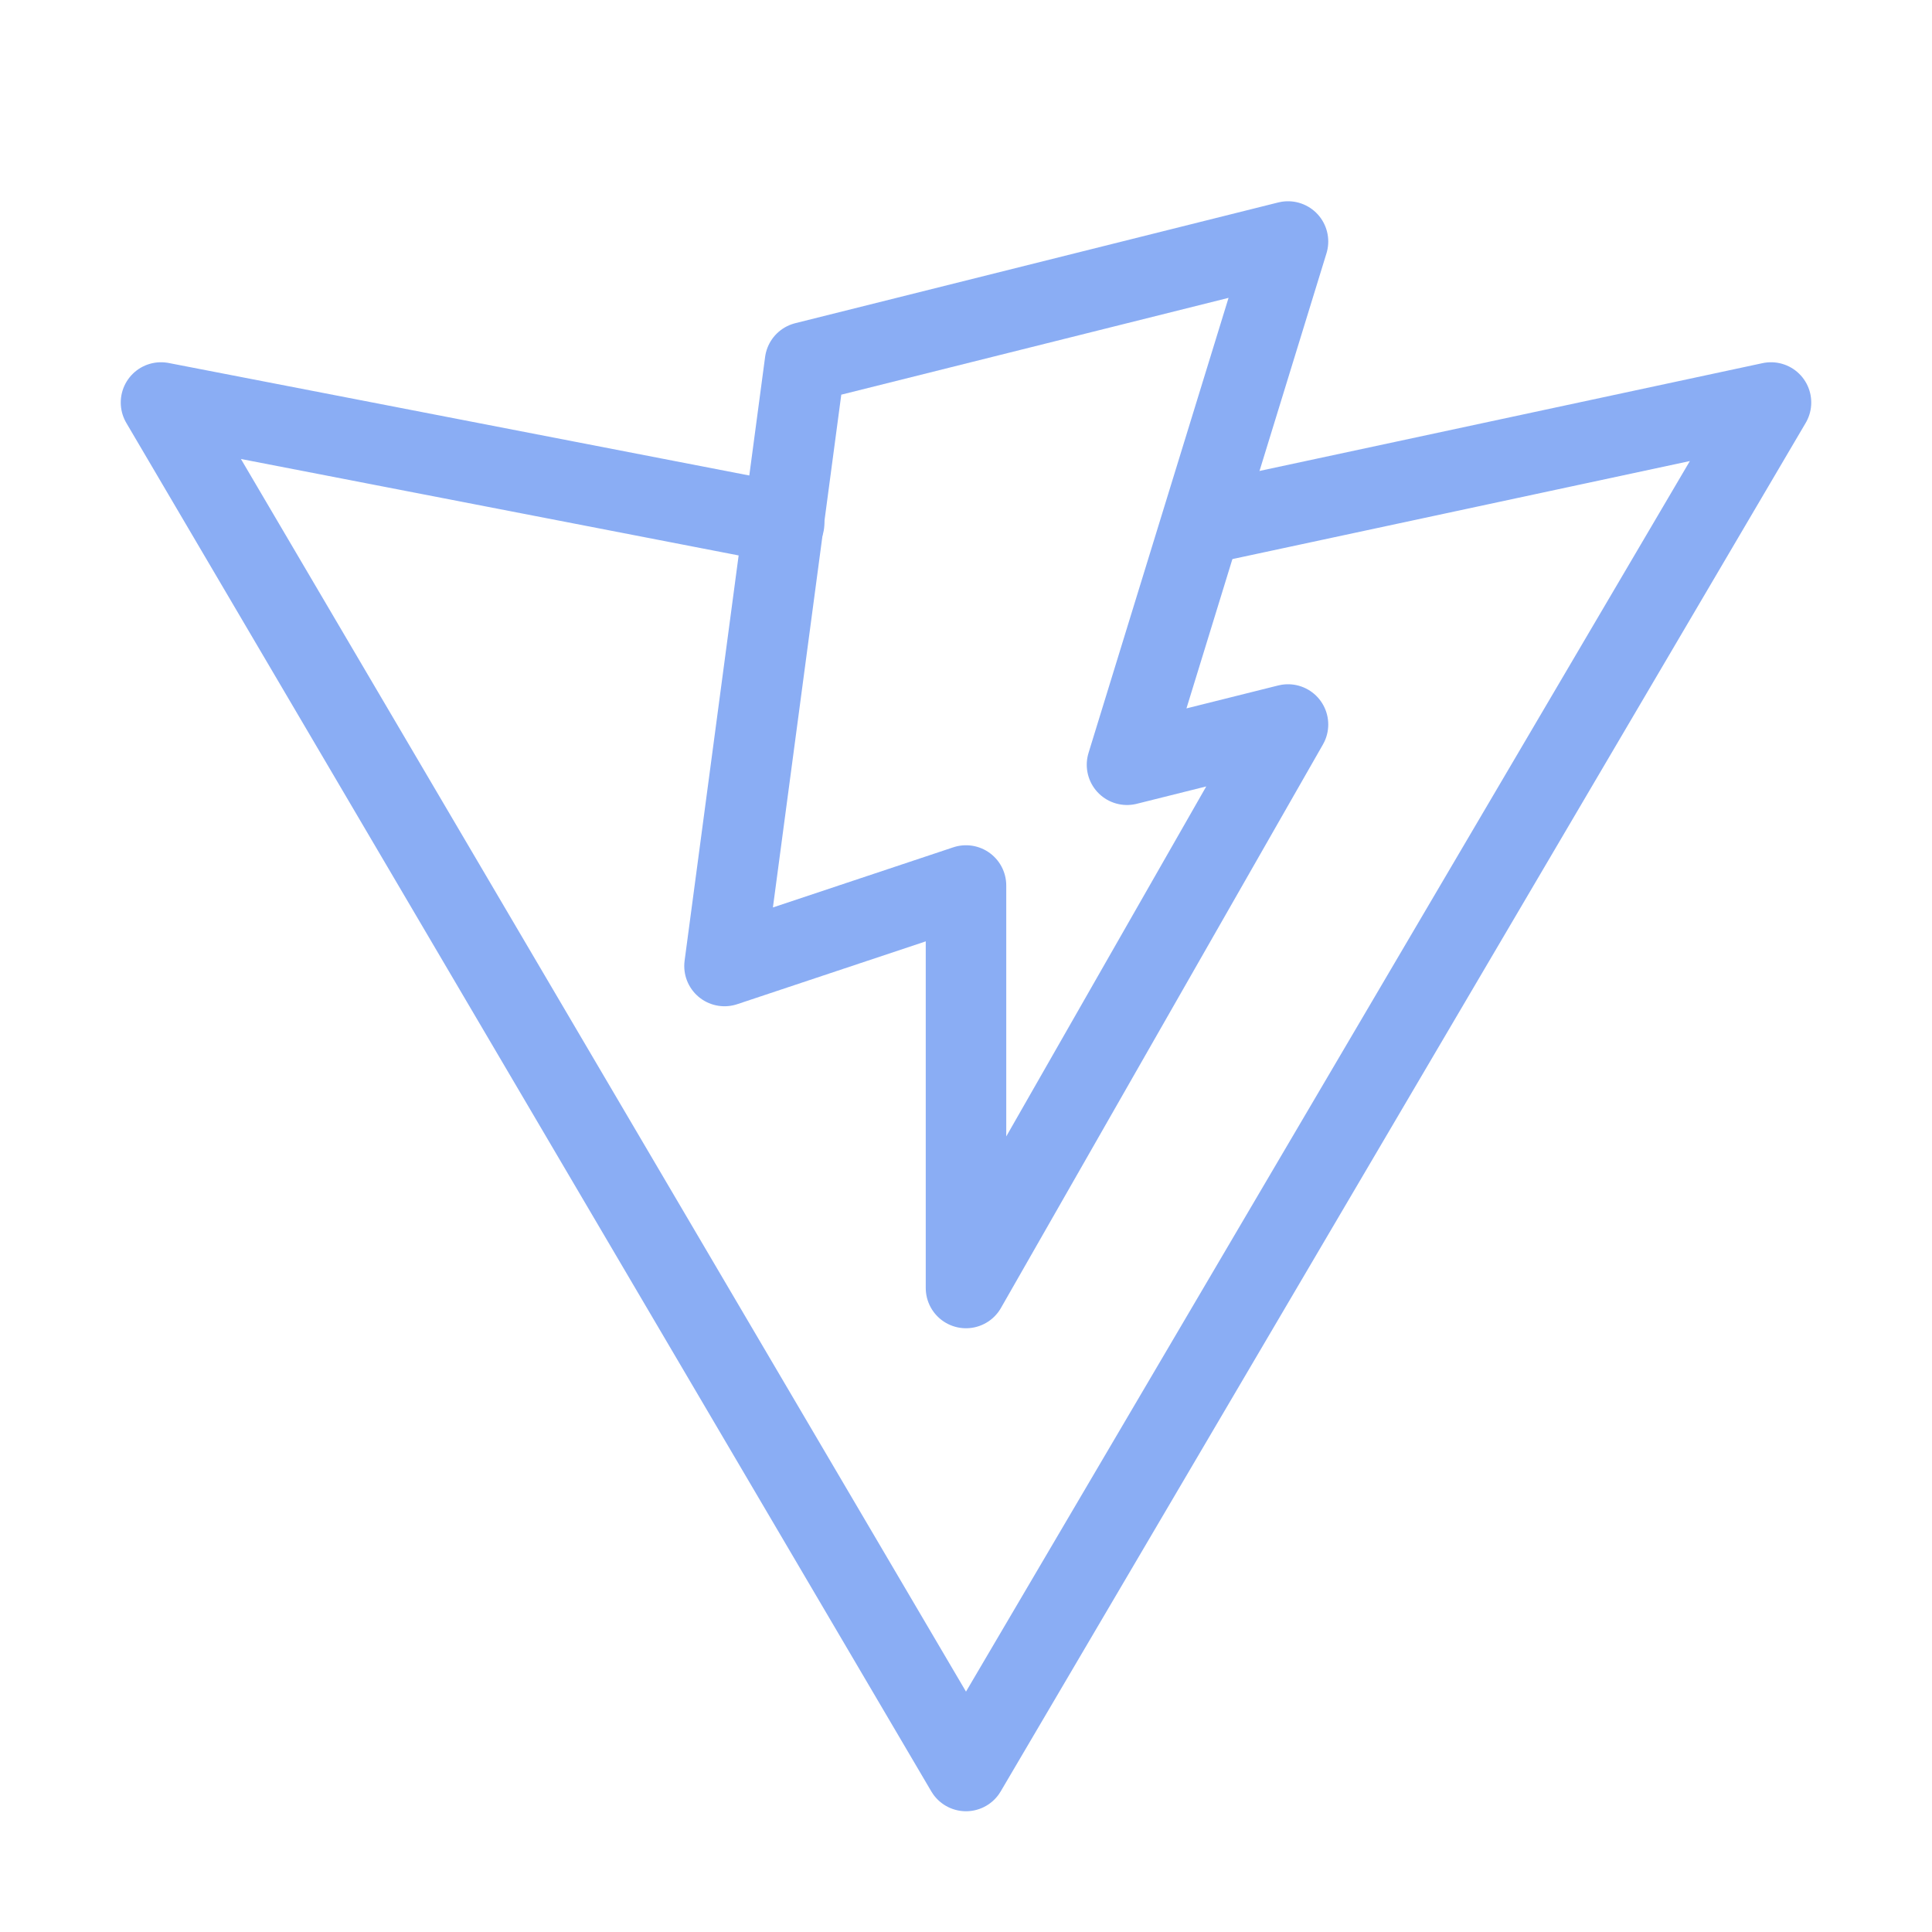 <svg  xmlns="http://www.w3.org/2000/svg"  width="24"  height="24"  viewBox="0 0 24 24"  fill="none"  stroke="#8aadf4"  stroke-width="1"  stroke-linecap="round"  stroke-linejoin="round"  class="icon icon-tabler icons-tabler-outline icon-tabler-brand-vite"><path stroke="none" d="M0 0h24v24H0z" fill="none"/><path d="M10 4.5l6 -1.5l-2 6.5l2 -.5l-4 7v-5l-3 1z" /><path d="M15 6.5l7 -1.5l-10 17l-10 -17l7.741 1.5" /></svg>